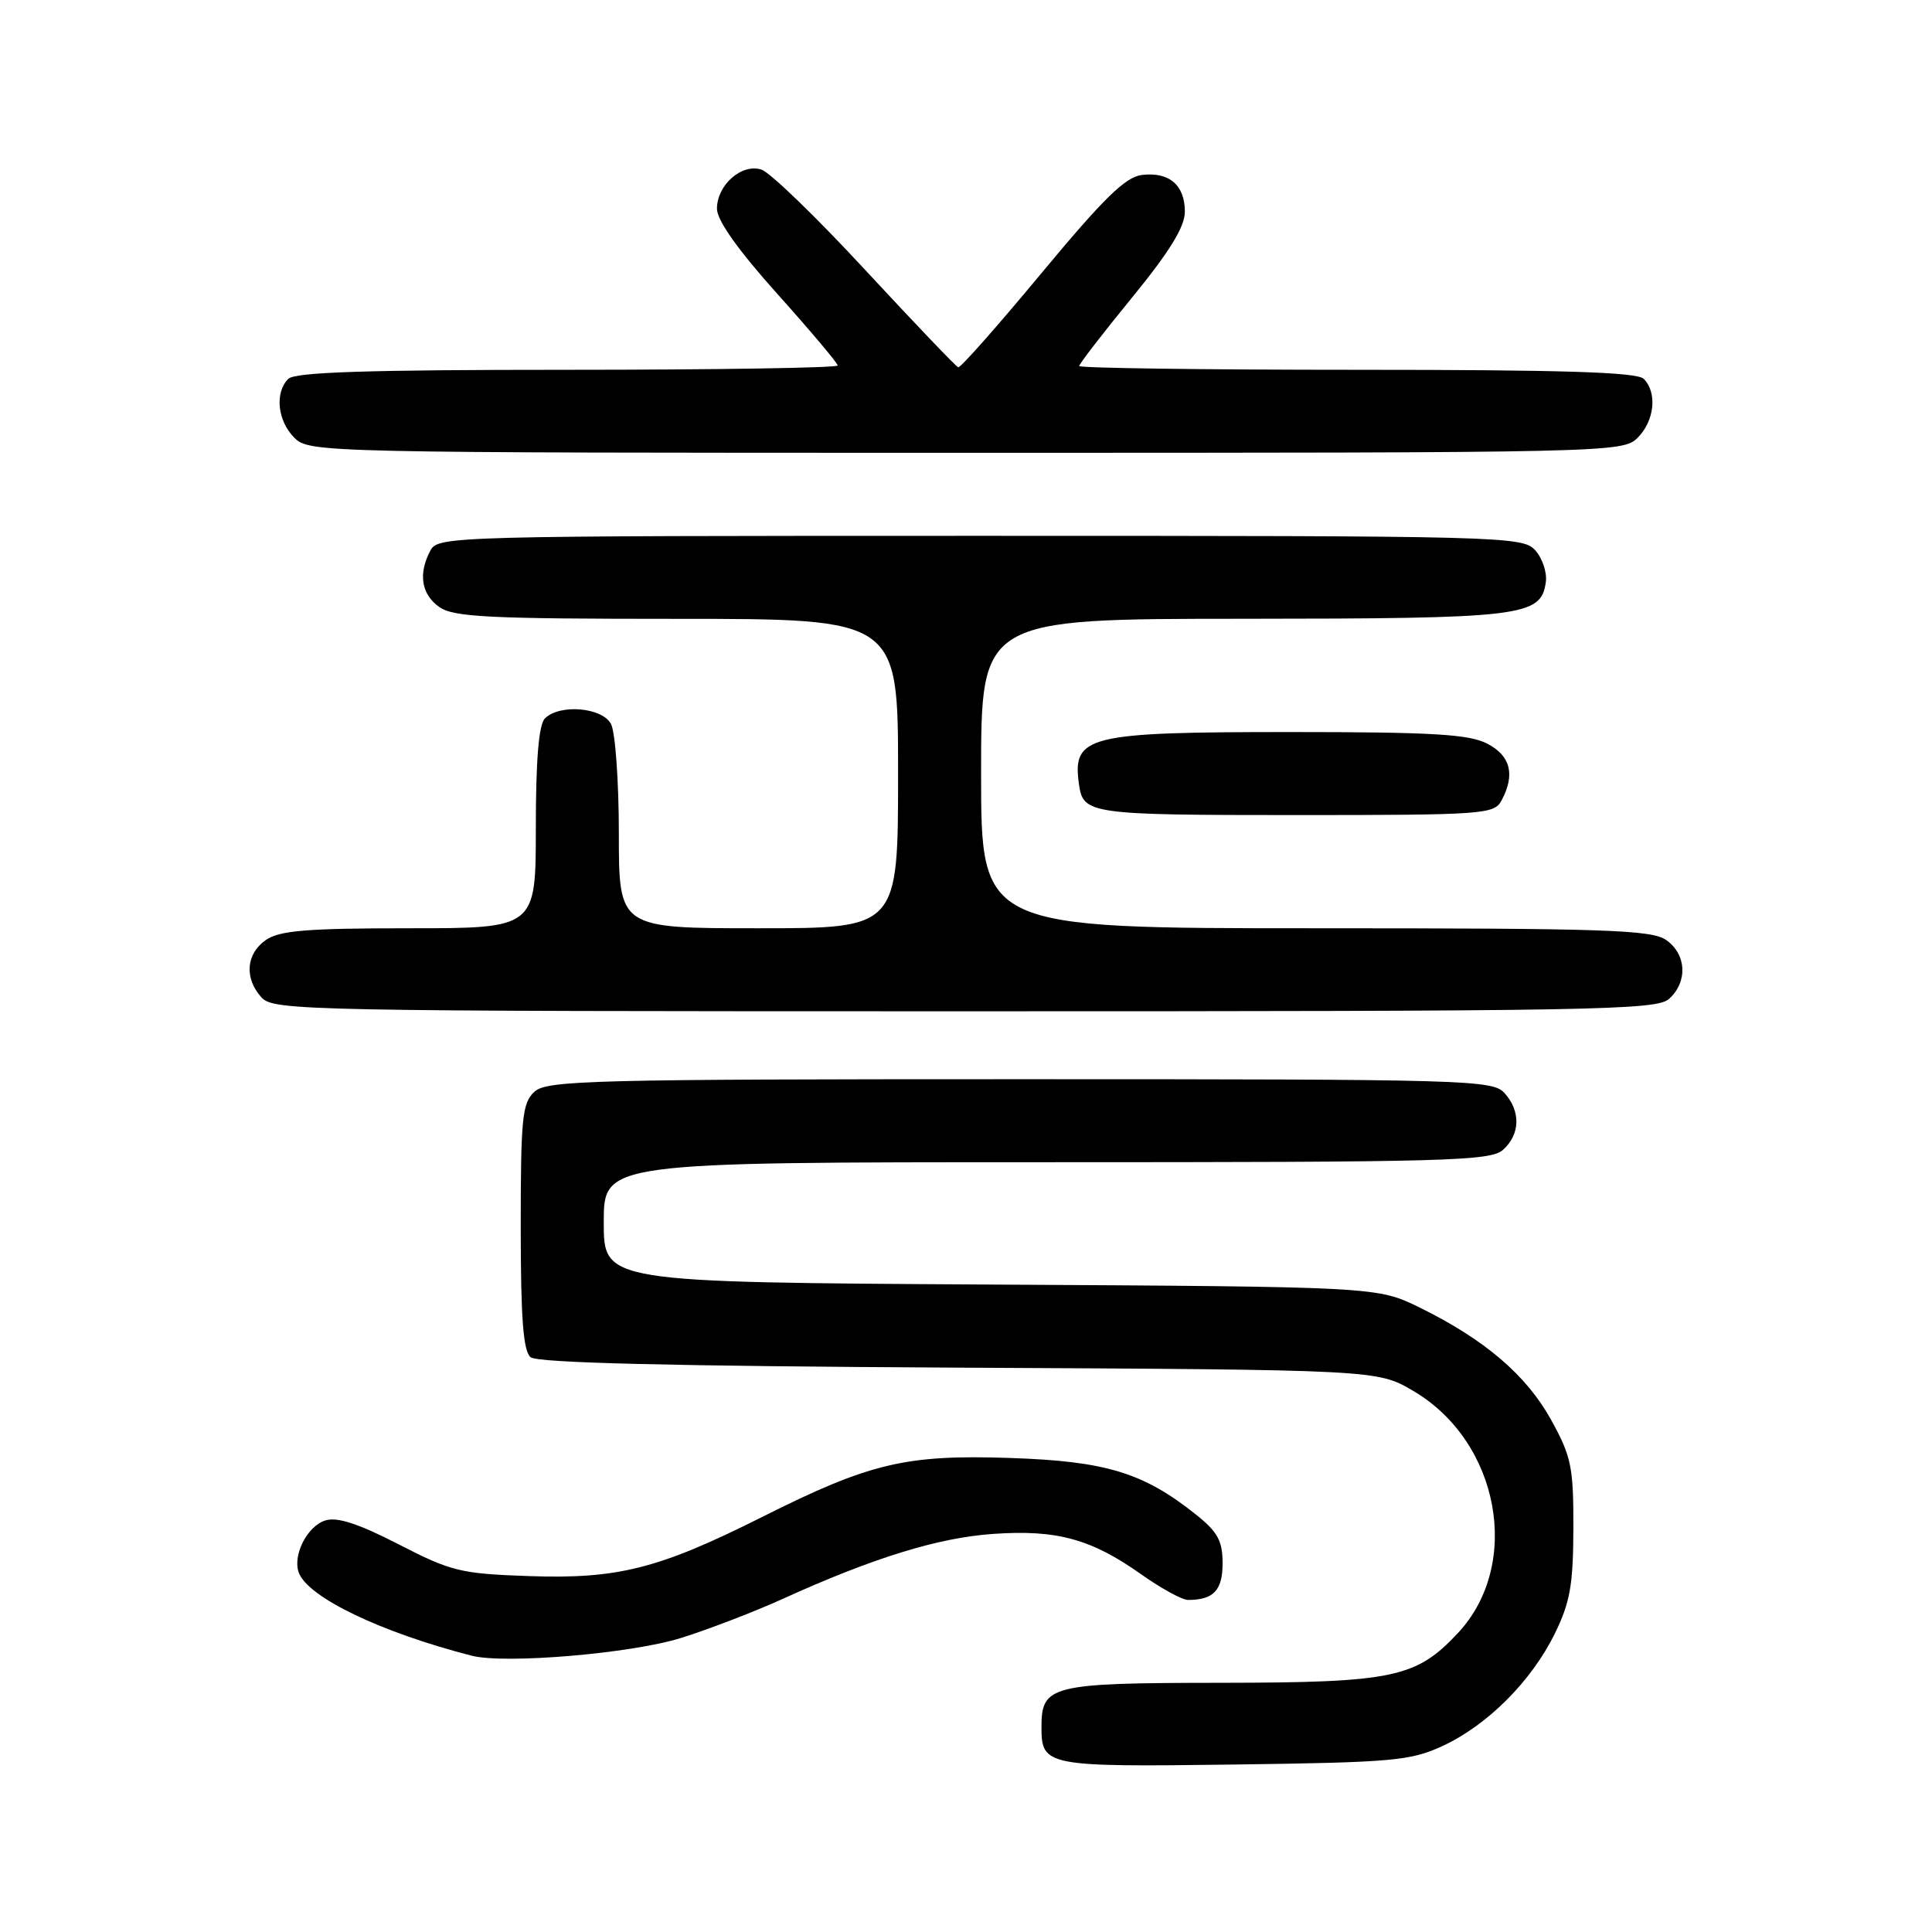 <?xml version="1.0" encoding="UTF-8" standalone="no"?>
<!DOCTYPE svg PUBLIC "-//W3C//DTD SVG 1.1//EN" "http://www.w3.org/Graphics/SVG/1.1/DTD/svg11.dtd" >
<svg xmlns="http://www.w3.org/2000/svg" xmlns:xlink="http://www.w3.org/1999/xlink" version="1.1" viewBox="0 0 256 256">
 <g >
 <path fill="currentColor"
d=" M 191.15 231.35 C 197.09 228.60 202.92 222.77 206.02 216.46 C 208.05 212.33 208.46 209.99 208.48 202.50 C 208.50 194.36 208.21 192.98 205.52 188.12 C 202.24 182.20 196.71 177.48 188.12 173.26 C 182.50 170.50 182.50 170.50 131.25 170.21 C 80.00 169.91 80.00 169.91 80.00 161.96 C 80.00 154.00 80.00 154.00 138.67 154.00 C 191.86 154.00 197.51 153.85 199.17 152.35 C 201.45 150.29 201.52 147.23 199.35 144.83 C 197.78 143.09 194.47 143.00 135.17 143.00 C 78.41 143.00 72.49 143.15 70.83 144.65 C 69.20 146.13 69.00 148.09 69.00 162.53 C 69.00 174.71 69.33 179.03 70.31 179.84 C 71.22 180.59 88.92 181.02 127.06 181.22 C 182.50 181.50 182.50 181.50 187.26 184.30 C 198.70 191.02 201.70 207.26 193.19 216.38 C 187.64 222.32 184.62 222.95 161.82 222.98 C 139.18 223.00 138.00 223.29 138.00 228.87 C 138.00 234.02 138.63 234.14 163.50 233.81 C 184.55 233.53 186.89 233.32 191.15 231.35 Z  M 90.24 217.04 C 93.94 215.88 100.02 213.54 103.74 211.85 C 115.71 206.41 124.33 203.75 131.61 203.25 C 140.03 202.66 144.61 203.92 151.25 208.63 C 153.87 210.48 156.64 212.00 157.42 212.00 C 160.80 212.00 162.00 210.73 162.00 207.14 C 162.00 204.17 161.35 202.98 158.46 200.68 C 151.51 195.13 146.51 193.61 133.86 193.19 C 119.99 192.72 115.25 193.85 101.00 201.00 C 87.29 207.88 81.88 209.25 70.09 208.84 C 61.05 208.53 59.78 208.22 52.82 204.63 C 47.47 201.88 44.67 200.97 43.10 201.47 C 40.69 202.23 38.73 206.13 39.60 208.41 C 40.86 211.68 50.48 216.30 62.50 219.39 C 66.91 220.52 83.66 219.10 90.24 217.04 Z  M 221.17 132.35 C 223.66 130.09 223.47 126.44 220.78 124.56 C 218.85 123.20 212.73 123.00 174.28 123.00 C 130.00 123.00 130.00 123.00 130.00 102.50 C 130.00 82.00 130.00 82.00 164.75 81.99 C 201.84 81.97 204.18 81.69 204.83 77.14 C 205.01 75.87 204.38 73.97 203.43 72.92 C 201.75 71.06 199.39 71.00 129.88 71.00 C 59.91 71.00 58.04 71.05 57.04 72.93 C 55.39 76.01 55.82 78.76 58.22 80.44 C 60.11 81.77 64.84 82.00 89.72 82.00 C 119.00 82.00 119.00 82.00 119.00 102.50 C 119.00 123.00 119.00 123.00 100.50 123.00 C 82.00 123.00 82.00 123.00 82.00 110.43 C 82.00 103.52 81.53 97.00 80.96 95.93 C 79.78 93.72 74.15 93.25 72.20 95.20 C 71.39 96.01 71.00 100.69 71.00 109.70 C 71.00 123.00 71.00 123.00 54.22 123.00 C 40.66 123.00 37.02 123.30 35.22 124.56 C 32.59 126.40 32.35 129.62 34.65 132.17 C 36.24 133.92 40.44 134.00 127.83 134.00 C 211.58 134.00 219.50 133.86 221.17 132.35 Z  M 198.96 106.07 C 200.80 102.64 200.16 100.13 197.05 98.53 C 194.66 97.29 189.76 97.00 171.10 97.00 C 143.92 97.00 142.05 97.47 142.98 104.00 C 143.53 107.86 144.50 108.00 171.59 108.00 C 196.61 108.00 197.98 107.90 198.96 106.07 Z  M 217.00 58.00 C 219.24 55.76 219.62 52.02 217.80 50.20 C 216.91 49.31 207.09 49.00 179.80 49.00 C 159.56 49.00 143.00 48.77 143.00 48.50 C 143.00 48.22 146.15 44.14 150.00 39.43 C 154.98 33.34 157.00 30.05 157.00 28.06 C 157.00 24.53 154.94 22.76 151.33 23.18 C 149.14 23.43 146.28 26.23 138.02 36.17 C 132.23 43.15 127.26 48.77 126.97 48.67 C 126.68 48.58 121.15 42.79 114.68 35.81 C 108.22 28.82 102.01 22.82 100.89 22.47 C 98.27 21.63 95.00 24.52 95.00 27.66 C 95.00 29.20 97.79 33.13 103.00 38.94 C 107.40 43.85 111.00 48.12 111.00 48.43 C 111.00 48.74 94.89 49.00 75.20 49.00 C 48.69 49.00 39.09 49.31 38.20 50.20 C 36.38 52.02 36.76 55.76 39.00 58.00 C 40.97 59.97 42.33 60.00 128.00 60.00 C 213.67 60.00 215.03 59.97 217.00 58.00 Z "/>
</g>
</svg>